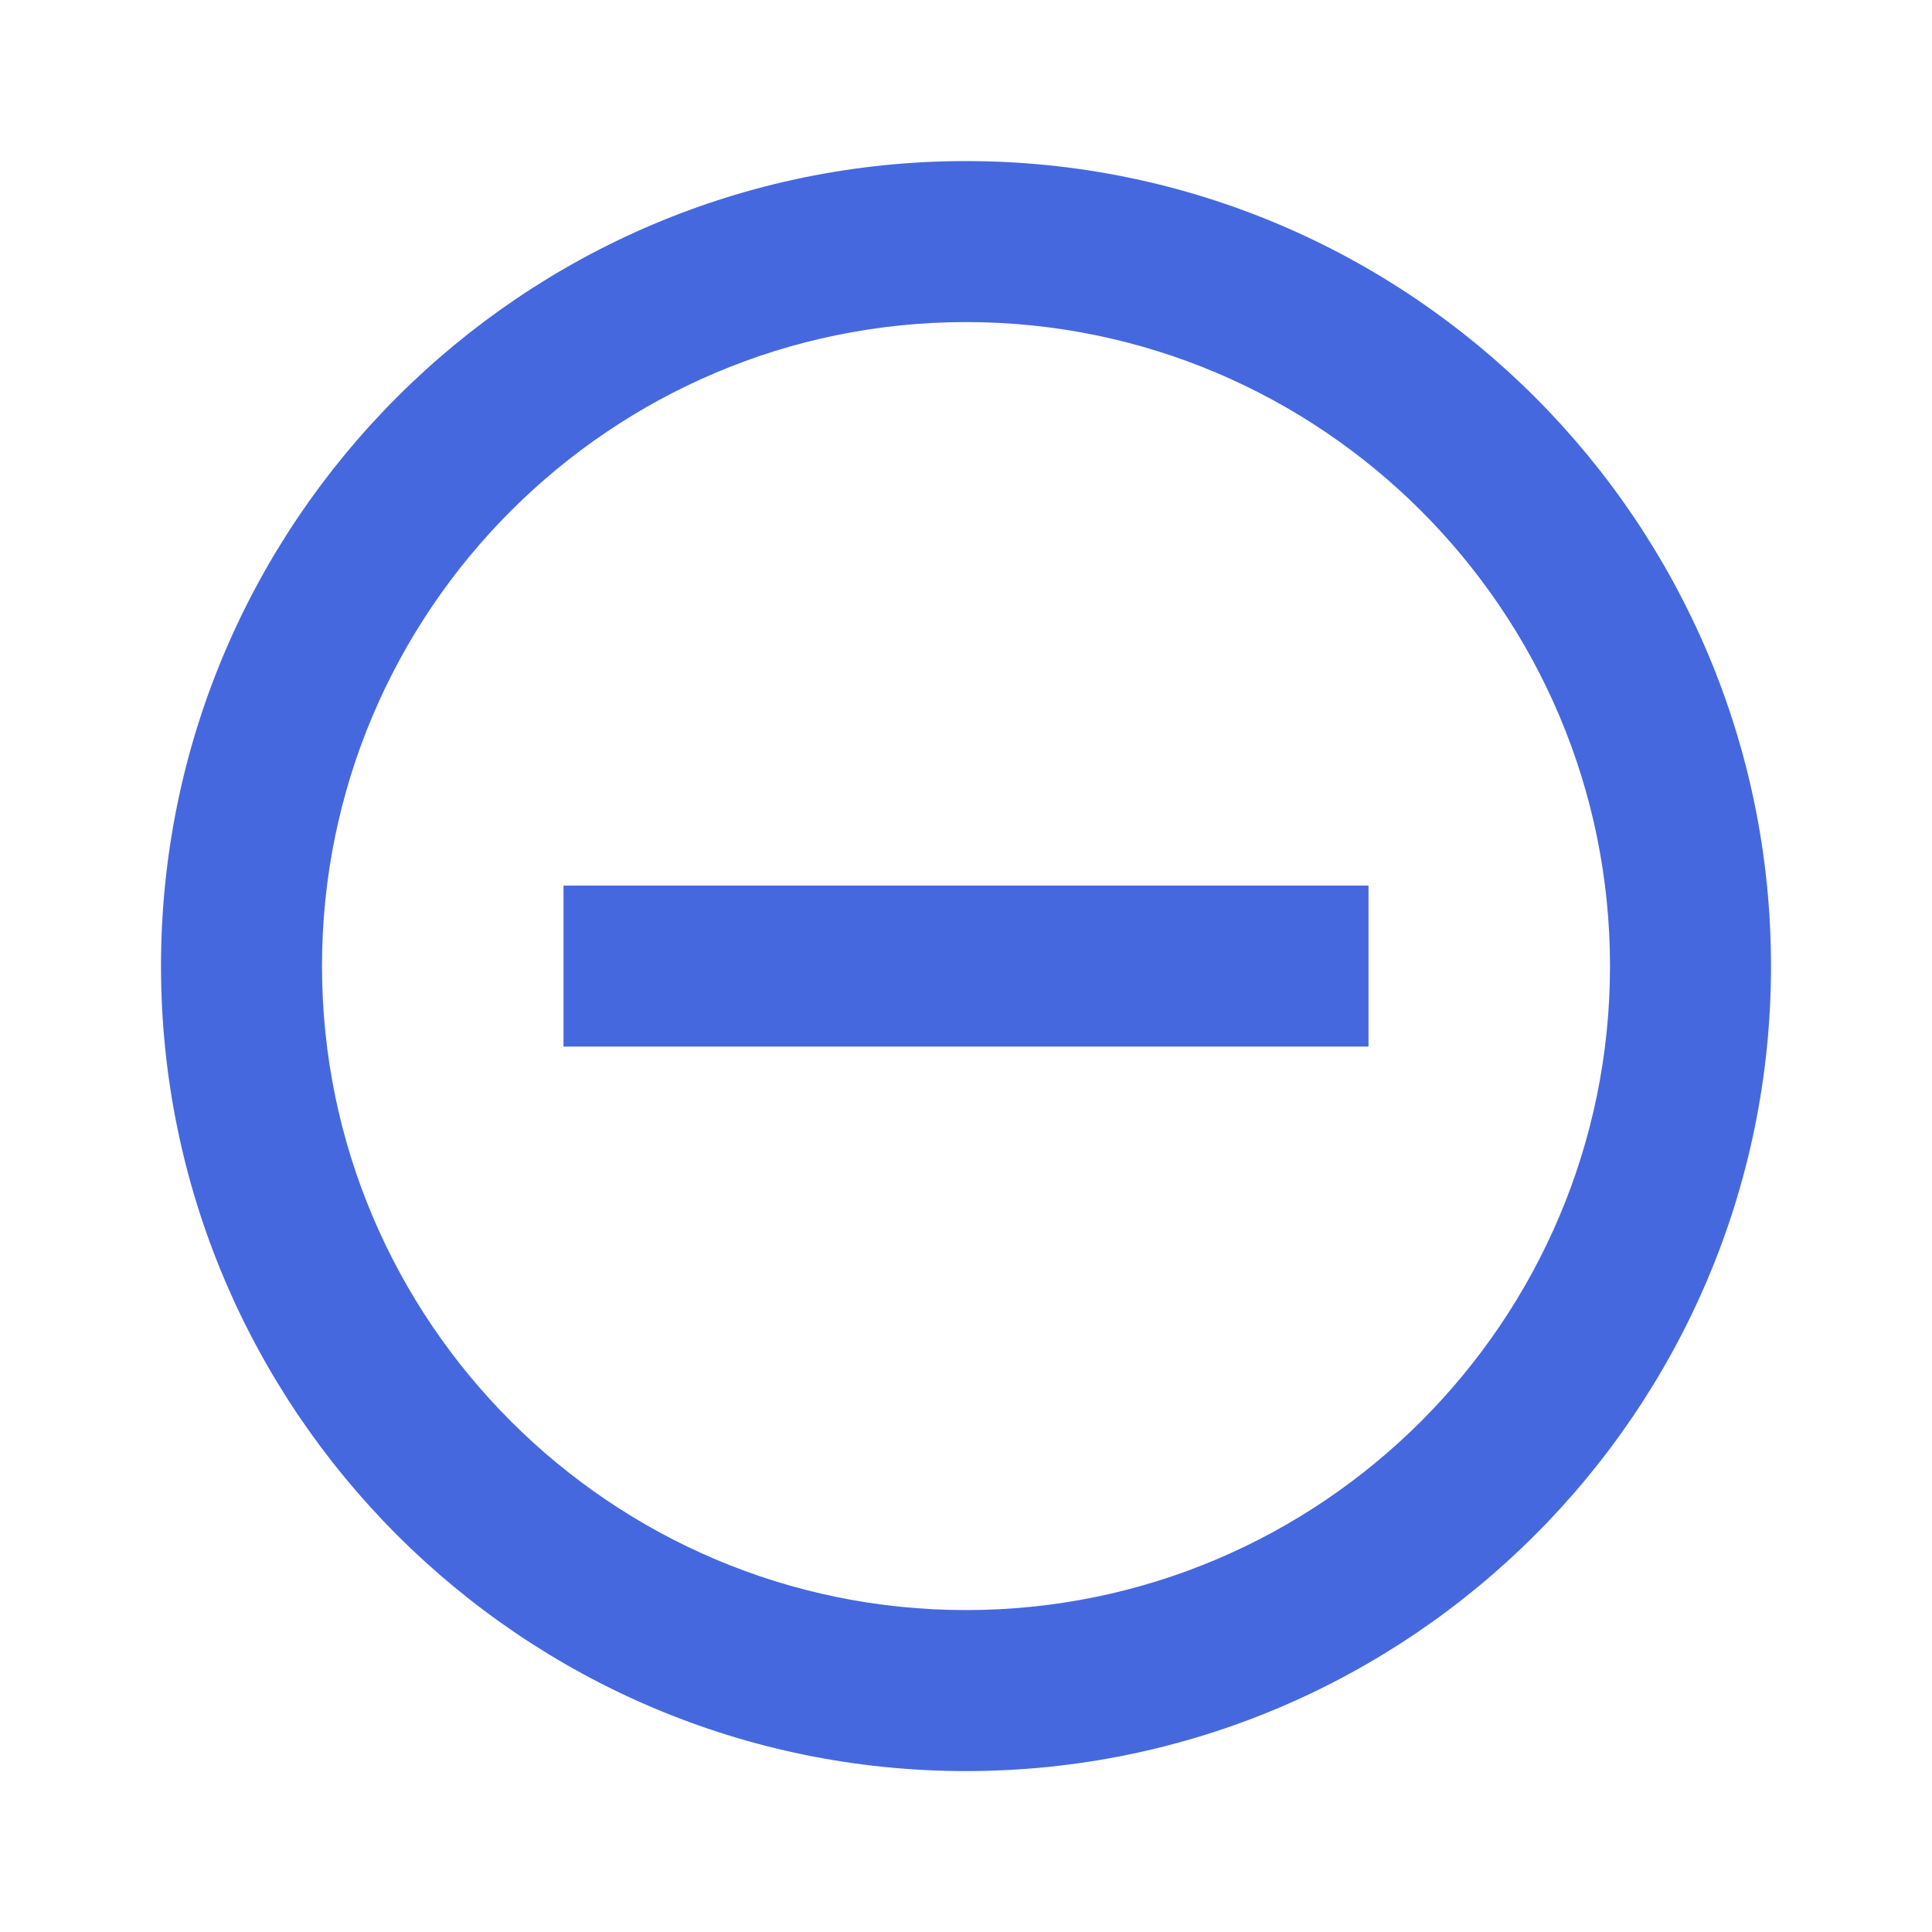 <svg width="24" height="24" xmlns="http://www.w3.org/2000/svg"><g fill="#4668df"><path d="M12 22.001c-5.514 0-10-4.486-10-10s4.486-10 10-10 10 4.486 10 10-4.486 10-10 10Zm0-18c-4.411 0-8 3.589-8 8s3.589 8 8 8 8-3.589 8-8-3.589-8-8-8Z"/><path d="M7 11.001h10v2H7z"/></g></svg>
